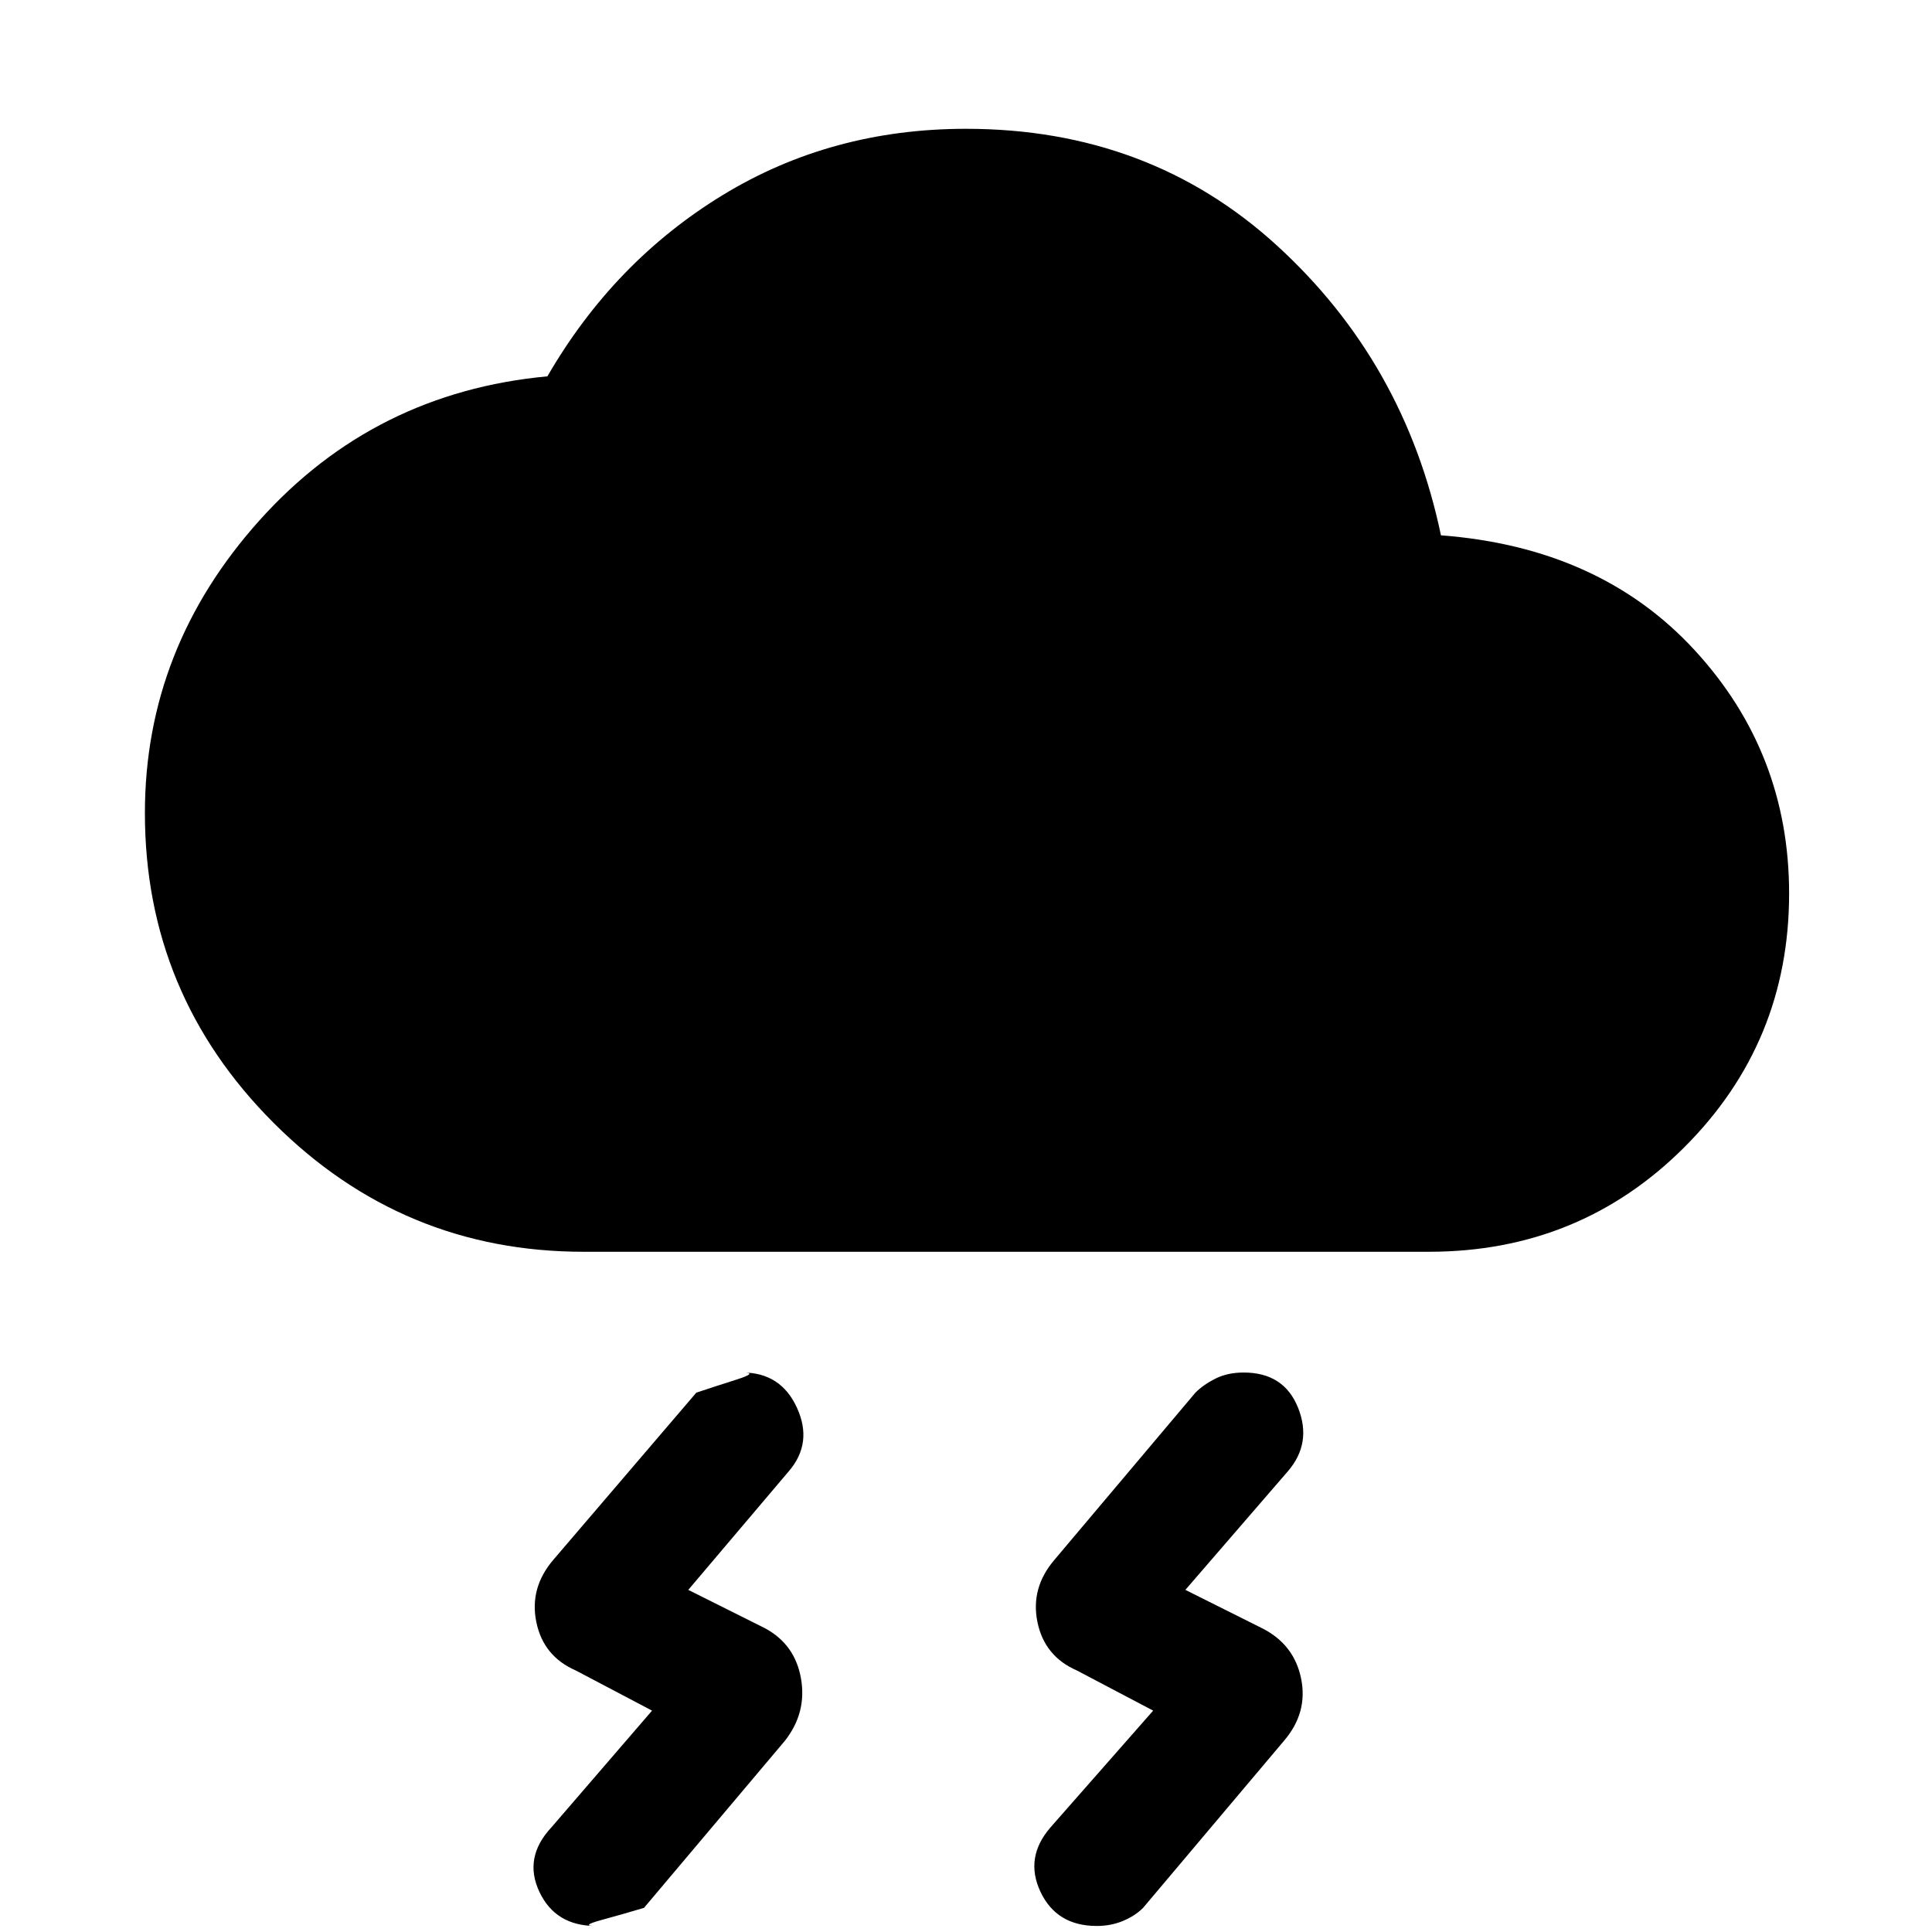 <svg xmlns="http://www.w3.org/2000/svg" height="48" width="48"><path d="M28.65 42.5 26.75 41.5Q25.95 41.15 25.775 40.3Q25.6 39.45 26.2 38.75L29.7 34.6Q29.9 34.4 30.2 34.25Q30.5 34.1 30.9 34.1Q31.9 34.1 32.25 34.975Q32.6 35.85 32 36.55L29.45 39.5L31.35 40.45Q32.15 40.85 32.325 41.7Q32.5 42.55 31.9 43.25L28.4 47.4Q28.2 47.6 27.9 47.725Q27.6 47.85 27.25 47.85Q26.25 47.85 25.85 47Q25.45 46.15 26.1 45.4ZM16.2 42.5 14.3 41.5Q13.5 41.15 13.325 40.3Q13.15 39.45 13.75 38.75L17.3 34.6Q17.75 34.45 18.3 34.275Q18.85 34.1 18.45 34.1Q19.4 34.1 19.8 34.975Q20.2 35.85 19.6 36.55L17.1 39.5L19 40.45Q19.75 40.85 19.9 41.7Q20.05 42.55 19.5 43.25L16 47.4Q15.5 47.55 14.95 47.7Q14.4 47.85 14.8 47.85Q13.8 47.85 13.4 47Q13 46.15 13.7 45.4ZM14.5 31.1Q10 31.1 6.8 27.9Q3.6 24.7 3.6 20.2Q3.6 16.1 6.45 12.925Q9.3 9.75 13.6 9.35Q15.25 6.5 17.95 4.85Q20.65 3.2 24 3.2Q28.55 3.2 31.725 6.1Q34.9 9 35.8 13.3Q39.75 13.6 42.1 16.15Q44.45 18.7 44.45 22.2Q44.45 25.9 41.85 28.5Q39.25 31.1 35.5 31.1Z"/></svg>